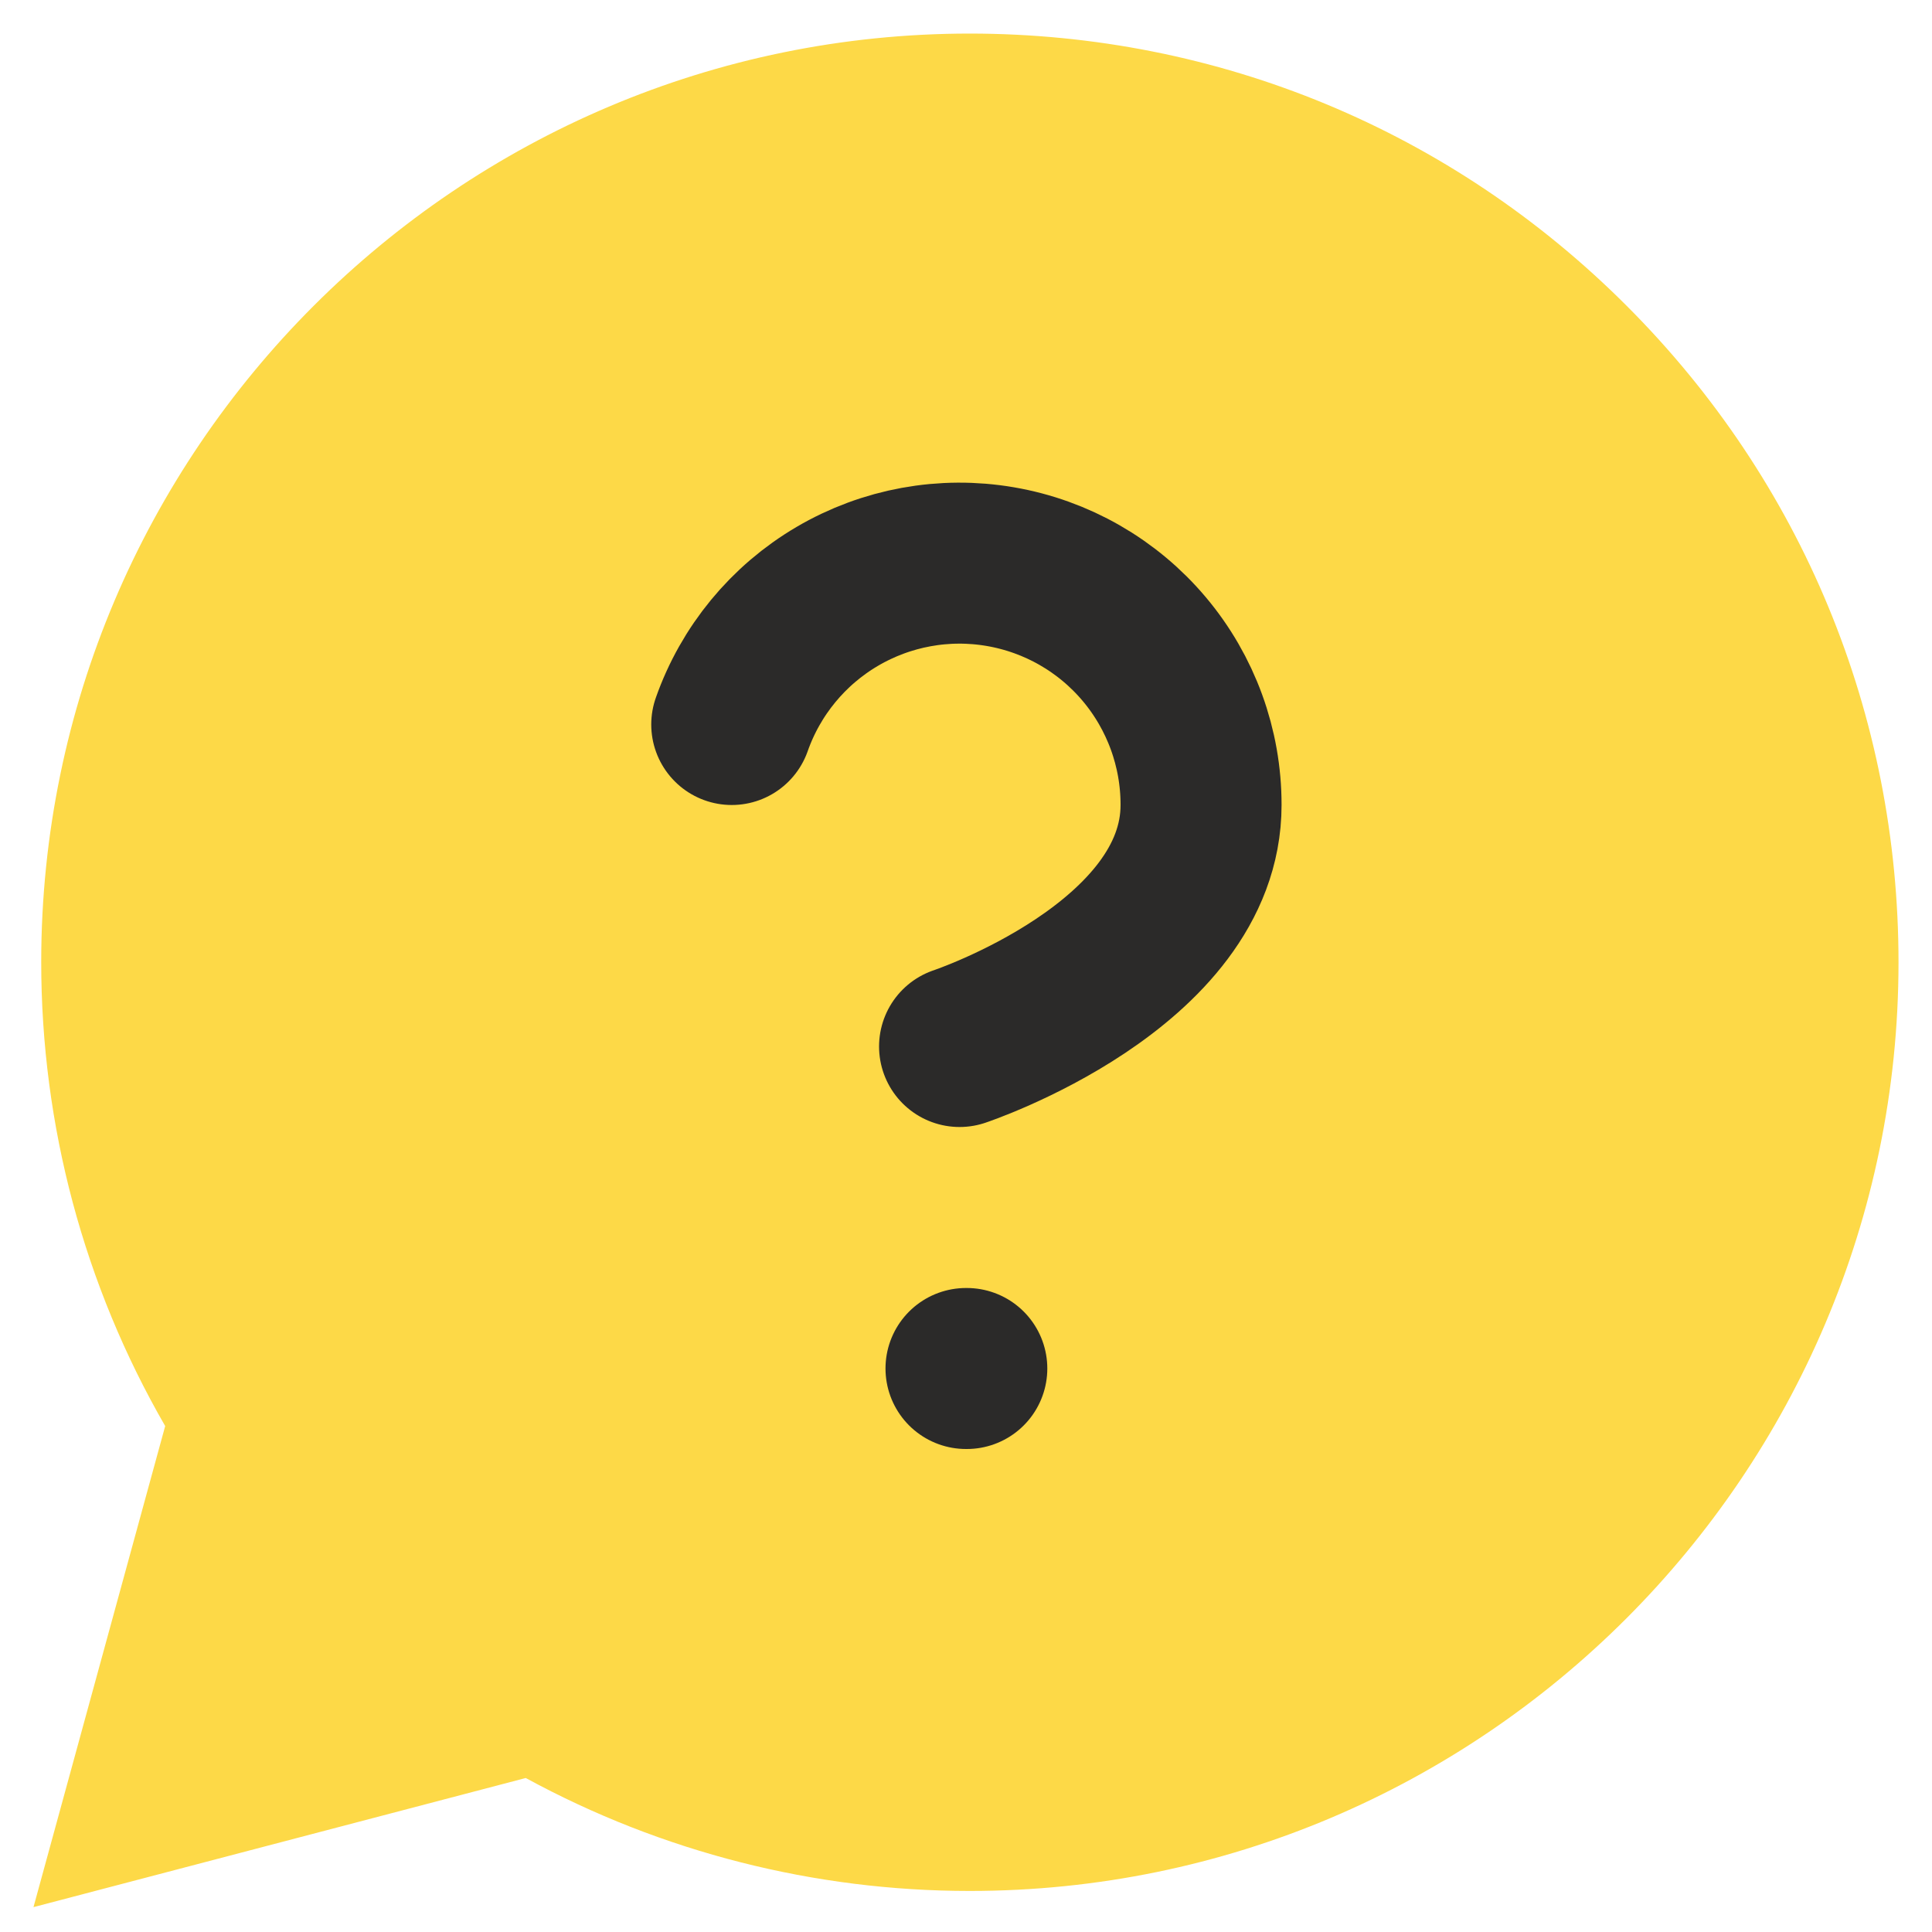 <svg width="24" height="24" viewBox="0 0 24 24" fill="none" xmlns="http://www.w3.org/2000/svg">
<g clip-path="url(#clip0_83_10037)">
<path d="M0.512 11.949C0.512 13.981 1.043 15.966 2.052 17.715L0.416 23.691L6.531 22.087C8.222 23.008 10.118 23.49 12.043 23.49H12.049C18.406 23.49 23.581 18.317 23.584 11.958C23.585 8.877 22.387 5.979 20.208 3.8C18.031 1.62 15.134 0.419 12.048 0.417C5.69 0.417 0.515 5.591 0.512 11.949Z" fill="#FDD947"/>
<path d="M9.09 9C9.325 8.332 9.789 7.768 10.4 7.409C11.011 7.05 11.729 6.919 12.427 7.039C13.126 7.159 13.759 7.522 14.215 8.064C14.671 8.606 14.921 9.292 14.92 10C14.92 12 11.92 13 11.92 13" stroke="#2B2A29" stroke-width="2" stroke-linecap="round" stroke-linejoin="round"/>
<path d="M12 17H12.01" stroke="#2B2A29" stroke-width="2" stroke-linecap="round" stroke-linejoin="round"/>
</g>
<defs>
<clipPath id="clip0_83_10037">
<rect width="24" height="24" fill="white"/>
</clipPath>
</defs>
</svg>

